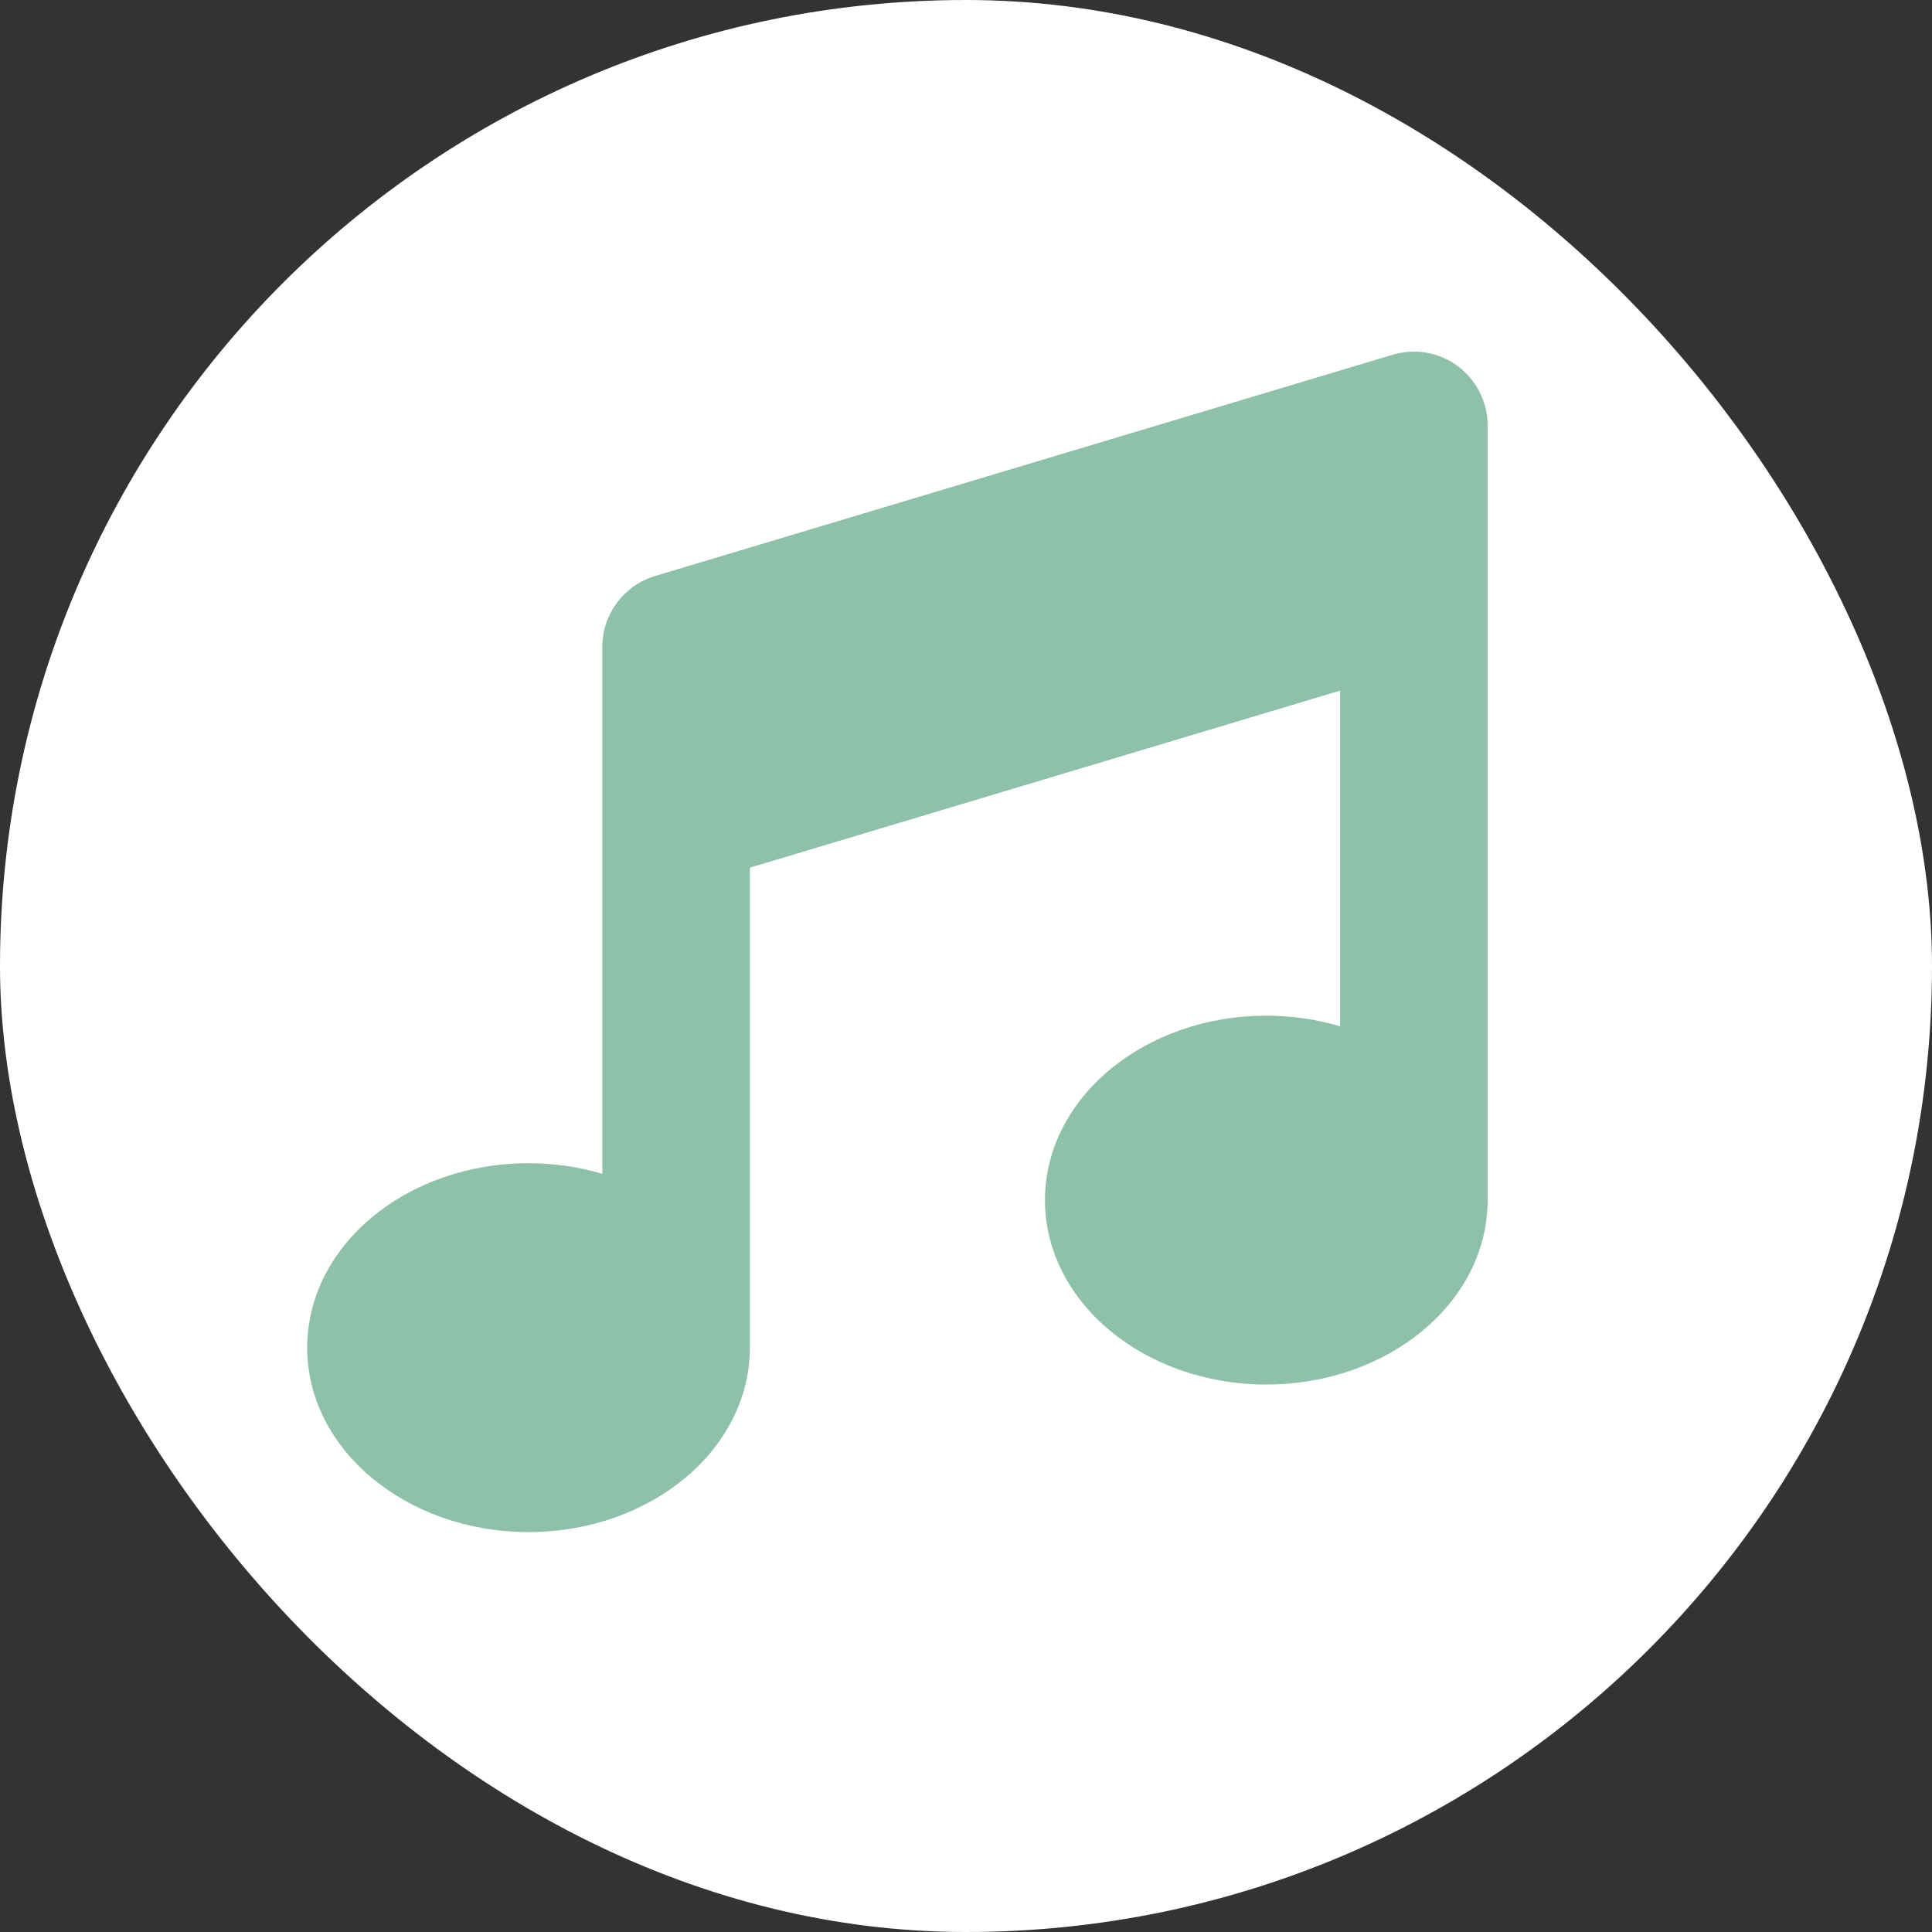 <svg width="1000" height="1000" viewBox="0 0 1000 1000" fill="none" xmlns="http://www.w3.org/2000/svg">
<rect x="0" y="0" width="1000" height="1000" fill="#333333" stroke="none"/>
<rect width="1000" height="1000" rx="500" fill="white"/>
<path d="M754.606 189.582C764.272 196.741 770 208.196 770 220.248V306.161V621.174C770 673.915 718.686 716.633 655.438 716.633C592.189 716.633 540.875 673.915 540.875 621.174C540.875 568.433 592.189 525.716 655.438 525.716C668.803 525.716 681.691 527.625 693.625 531.205V357.47L388.125 449.11V697.541C388.125 750.282 336.811 793 273.562 793C210.314 793 159 750.282 159 697.541C159 644.8 210.314 602.083 273.562 602.083C286.928 602.083 299.816 603.992 311.75 607.572V420.711V334.798C311.75 317.974 322.848 303.058 338.959 298.166L720.834 183.616C732.409 180.155 744.939 182.303 754.606 189.582Z" fill="#8FC0AA"/>
</svg>
